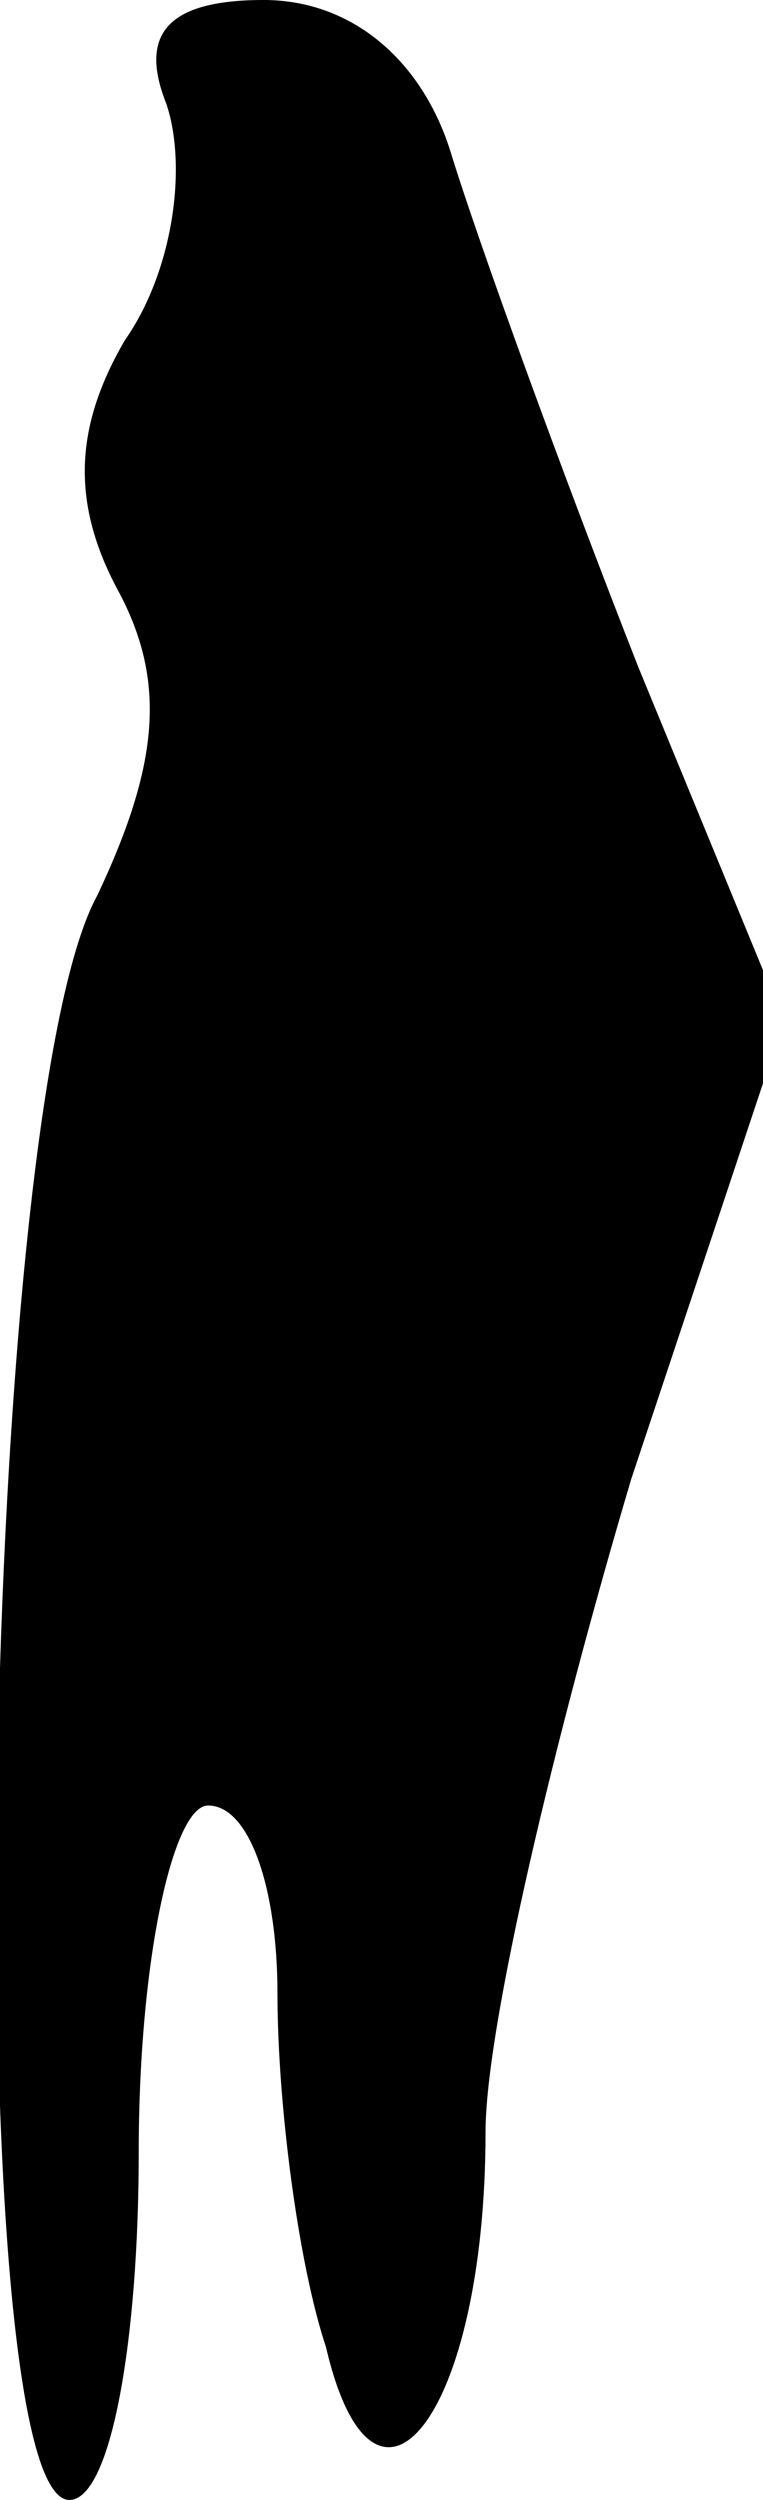 <?xml version="1.0" standalone="no"?>
<!DOCTYPE svg PUBLIC "-//W3C//DTD SVG 20010904//EN"
 "http://www.w3.org/TR/2001/REC-SVG-20010904/DTD/svg10.dtd">
<svg version="1.0" xmlns="http://www.w3.org/2000/svg"
 width="11pt" height="36pt" viewBox="0 0 11 36"
 preserveAspectRatio="xMidYMid meet">
<g transform="translate(0,36) scale(0.1,-0.1)"
fill="#000000" stroke="none">
<path fill="#000000" stroke="none" d="M24 345 c3 -9 1 -24 -6 -34 -7 -12 -8
-23 -1 -36 7 -13 6 -25 -3 -44 -17 -31 -20 -231 -4 -231 6 0 10 23 10 50 0 28
5 50 10 50 6 0 10 -12 10 -27 0 -16 3 -39 7 -51 7 -30 23 -10 23 31 0 15 10
57 21 94 l22 66 -21 51 c-11 28 -23 61 -27 74 -4 13 -14 22 -27 22 -14 0 -18
-5 -14 -15z"/>
</g>
</svg>
